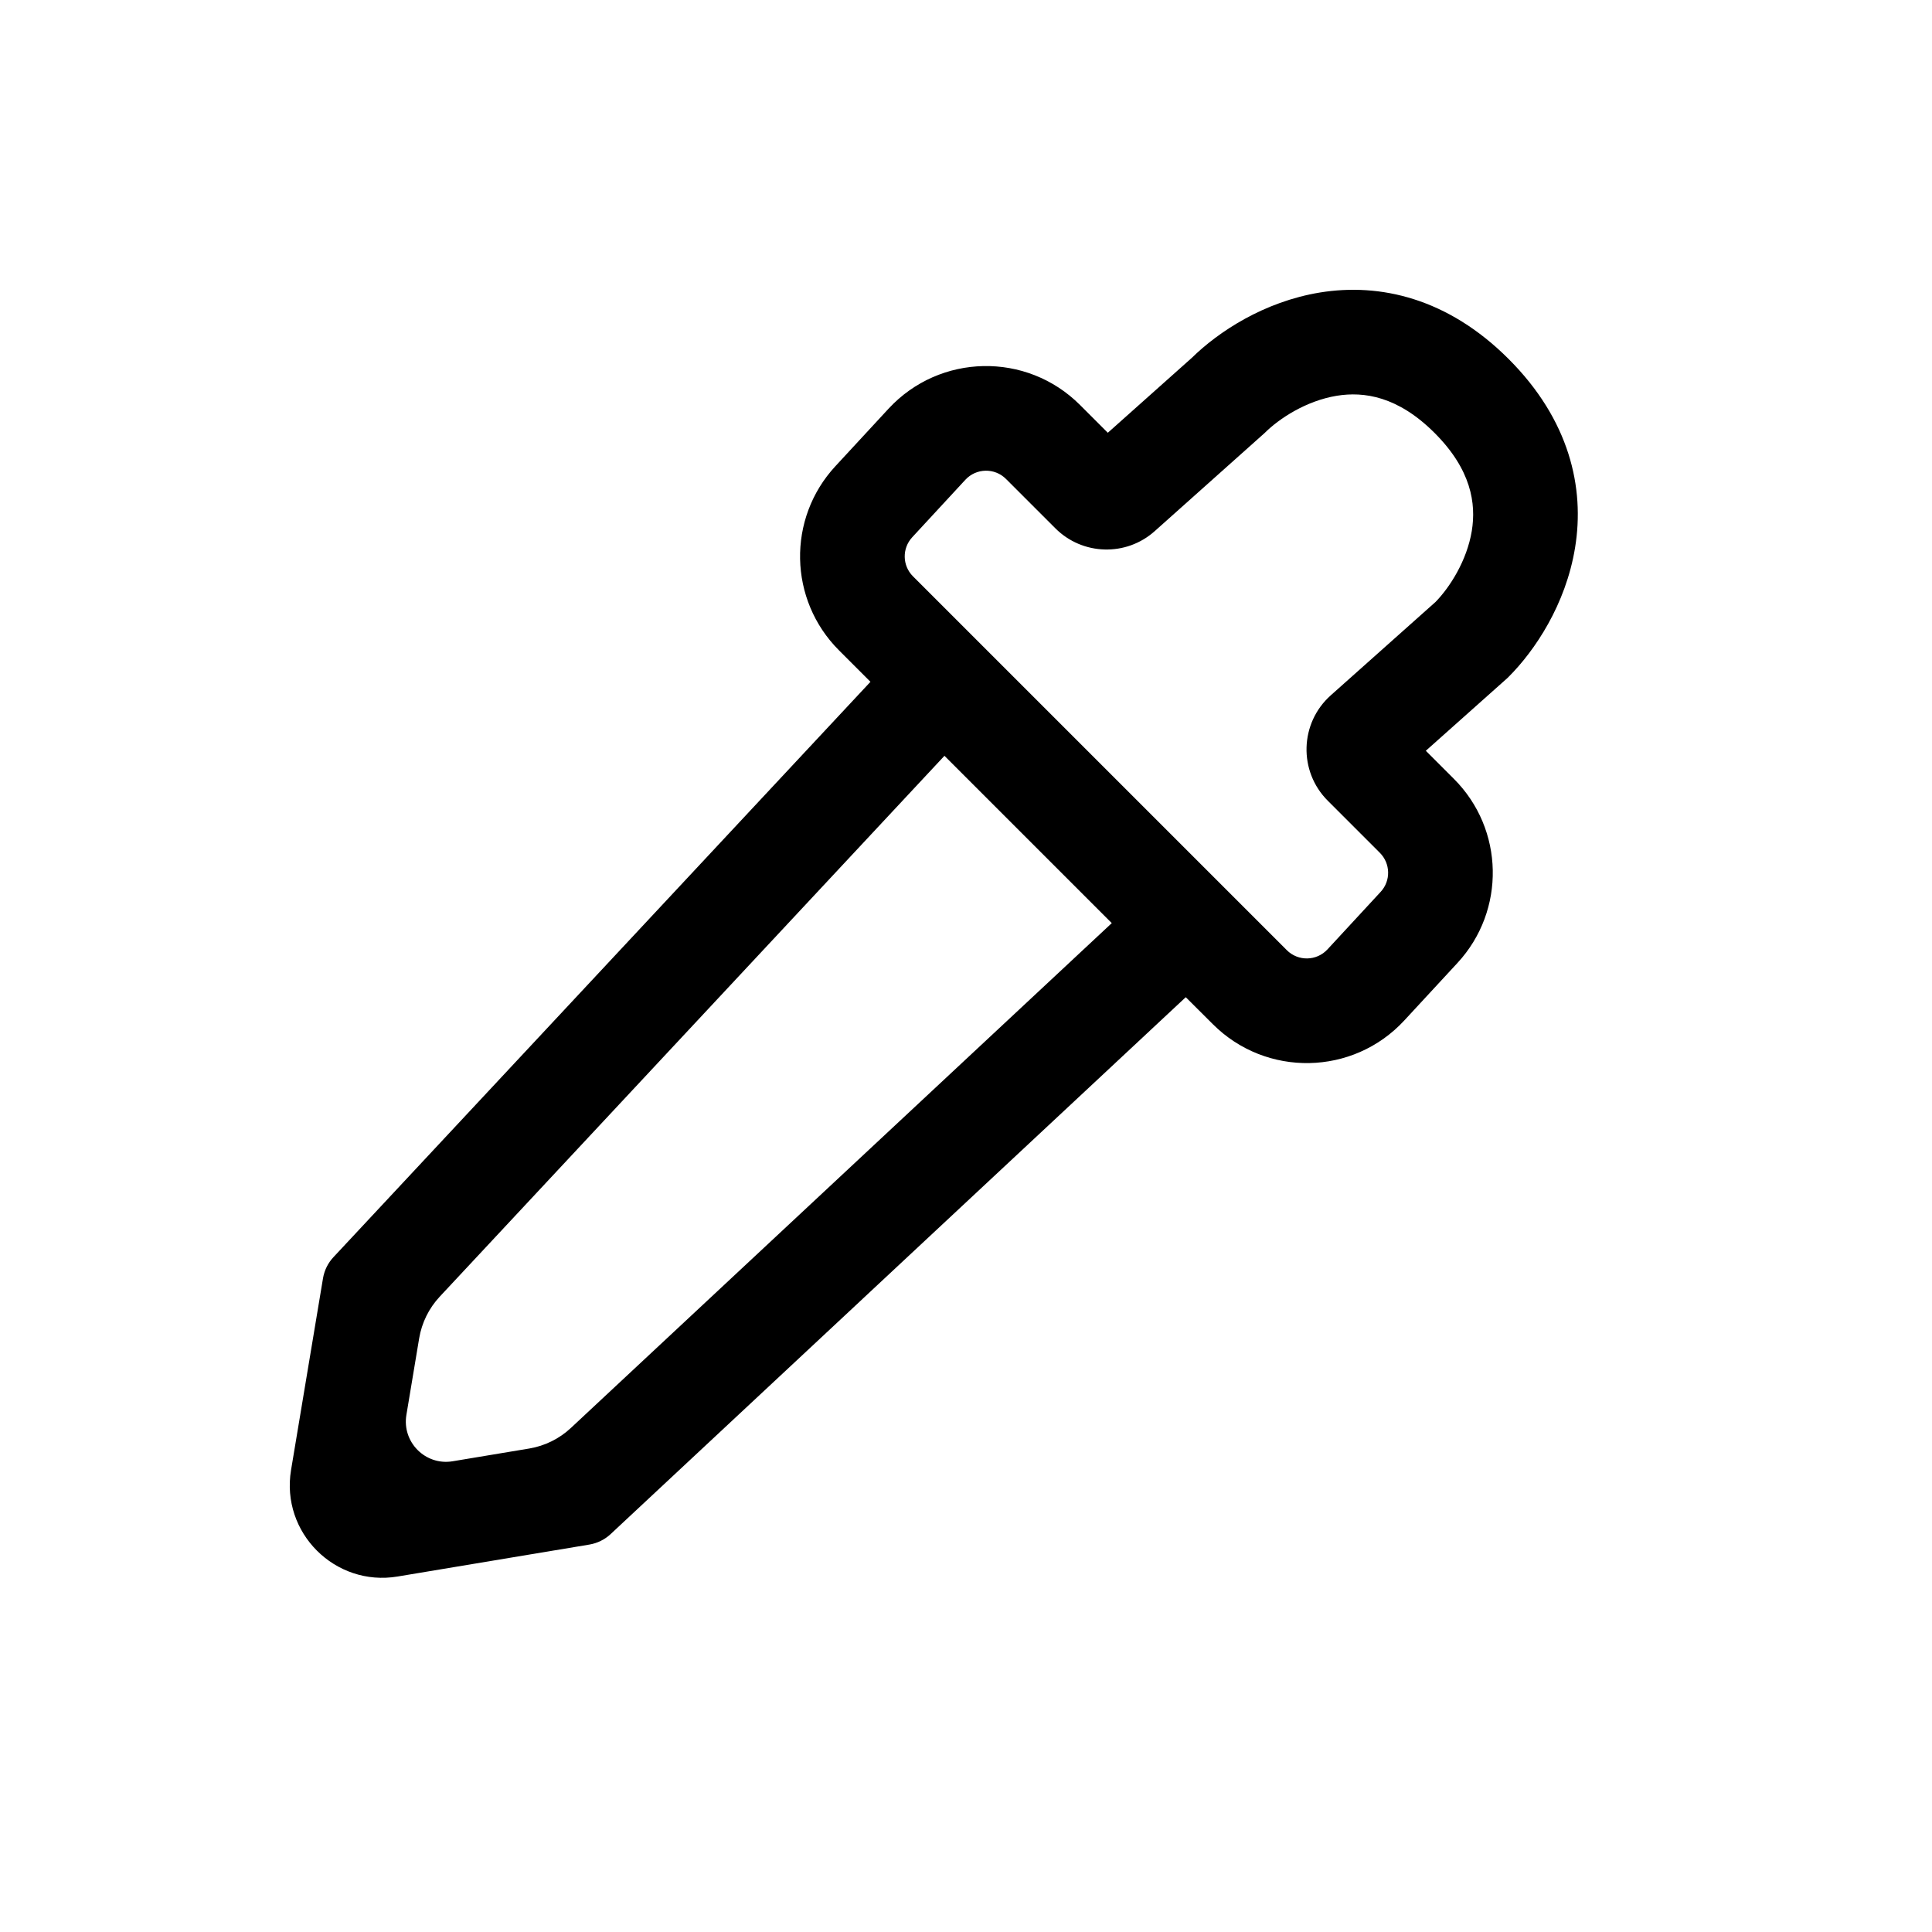 <svg width="20" height="20" viewBox="0 0 20 20" fill="none" xmlns="http://www.w3.org/2000/svg">
<path fill-rule="evenodd" clip-rule="evenodd" d="M15.617 3.716C14.987 3.086 14.286 2.927 13.664 3.028C13.084 3.123 12.612 3.435 12.338 3.704L11.468 4.48L11.18 4.192C10.628 3.64 9.728 3.658 9.198 4.231L8.648 4.826C8.146 5.368 8.163 6.21 8.685 6.732L9.011 7.058L3.451 13.015C3.395 13.075 3.358 13.15 3.344 13.231L3.013 15.217C2.905 15.866 3.468 16.428 4.116 16.32L6.103 15.989C6.184 15.975 6.259 15.938 6.319 15.883L12.275 10.323L12.555 10.602C13.107 11.154 14.007 11.137 14.537 10.564L15.088 9.968C15.589 9.426 15.573 8.584 15.05 8.062L14.76 7.772L15.606 7.018L15.617 7.007C15.889 6.735 16.209 6.258 16.305 5.67C16.407 5.048 16.247 4.346 15.617 3.716ZM9.777 7.824L11.509 9.556L5.91 14.782C5.79 14.894 5.64 14.968 5.479 14.995L4.686 15.127C4.404 15.174 4.16 14.929 4.207 14.647L4.339 13.855C4.366 13.693 4.44 13.543 4.552 13.423L9.777 7.824ZM13.321 9.836C13.438 9.953 13.629 9.95 13.742 9.828L14.292 9.233C14.399 9.118 14.395 8.939 14.284 8.828L13.745 8.289C13.44 7.984 13.454 7.485 13.776 7.198L14.861 6.231C15.008 6.08 15.185 5.805 15.236 5.496C15.282 5.213 15.231 4.862 14.851 4.482C14.471 4.102 14.12 4.051 13.838 4.097C13.521 4.149 13.241 4.333 13.092 4.482L11.954 5.498C11.658 5.763 11.206 5.75 10.925 5.469L10.414 4.958C10.297 4.841 10.106 4.845 9.994 4.966L9.443 5.562C9.337 5.677 9.34 5.855 9.451 5.966L13.321 9.836Z" fill="black"/>
</svg>

